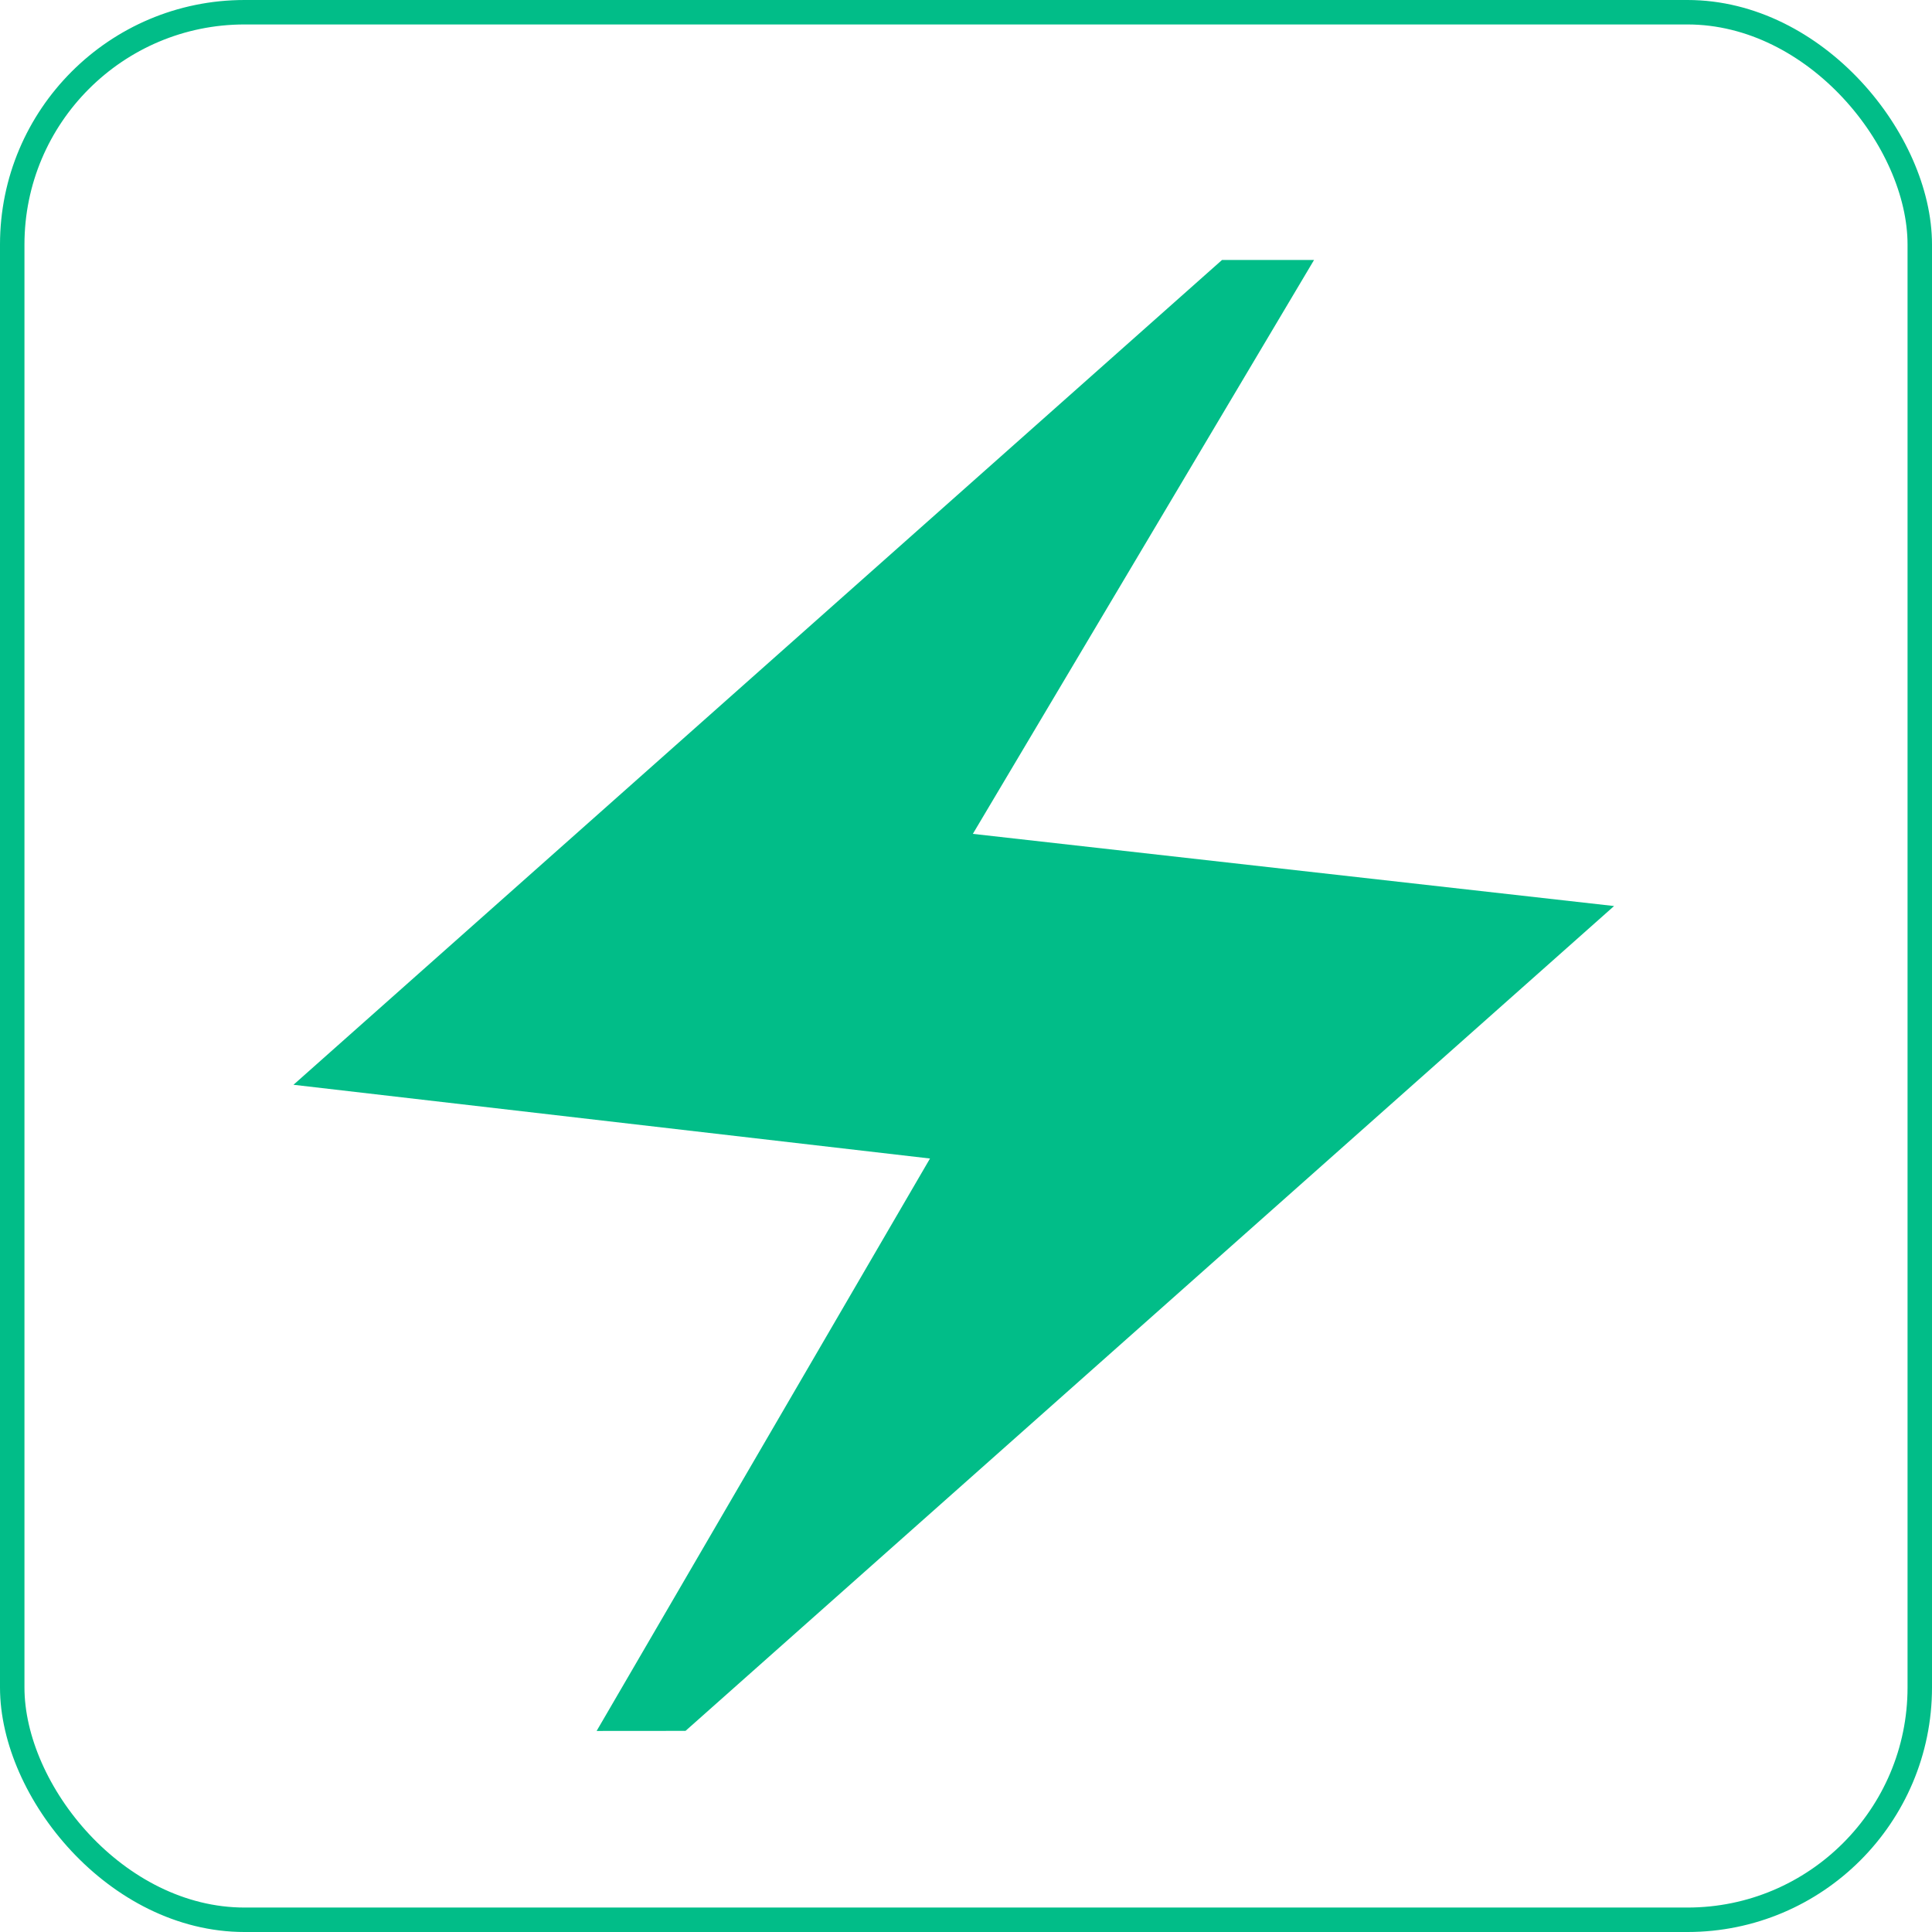 <svg width="79" height="79" viewBox="0 0 79 79" fill="none" xmlns="http://www.w3.org/2000/svg">
<rect x="0.5" y="0.5" width="78" height="78" rx="9.5" stroke="#01BD88"/>
<path d="M24.396 70.779L38.028 47.372L12 44.357L49.969 10.63H53.732L39.78 34.097L66 37.048L28.031 70.776L24.396 70.779Z" fill="#01BD88"/>
</svg>
